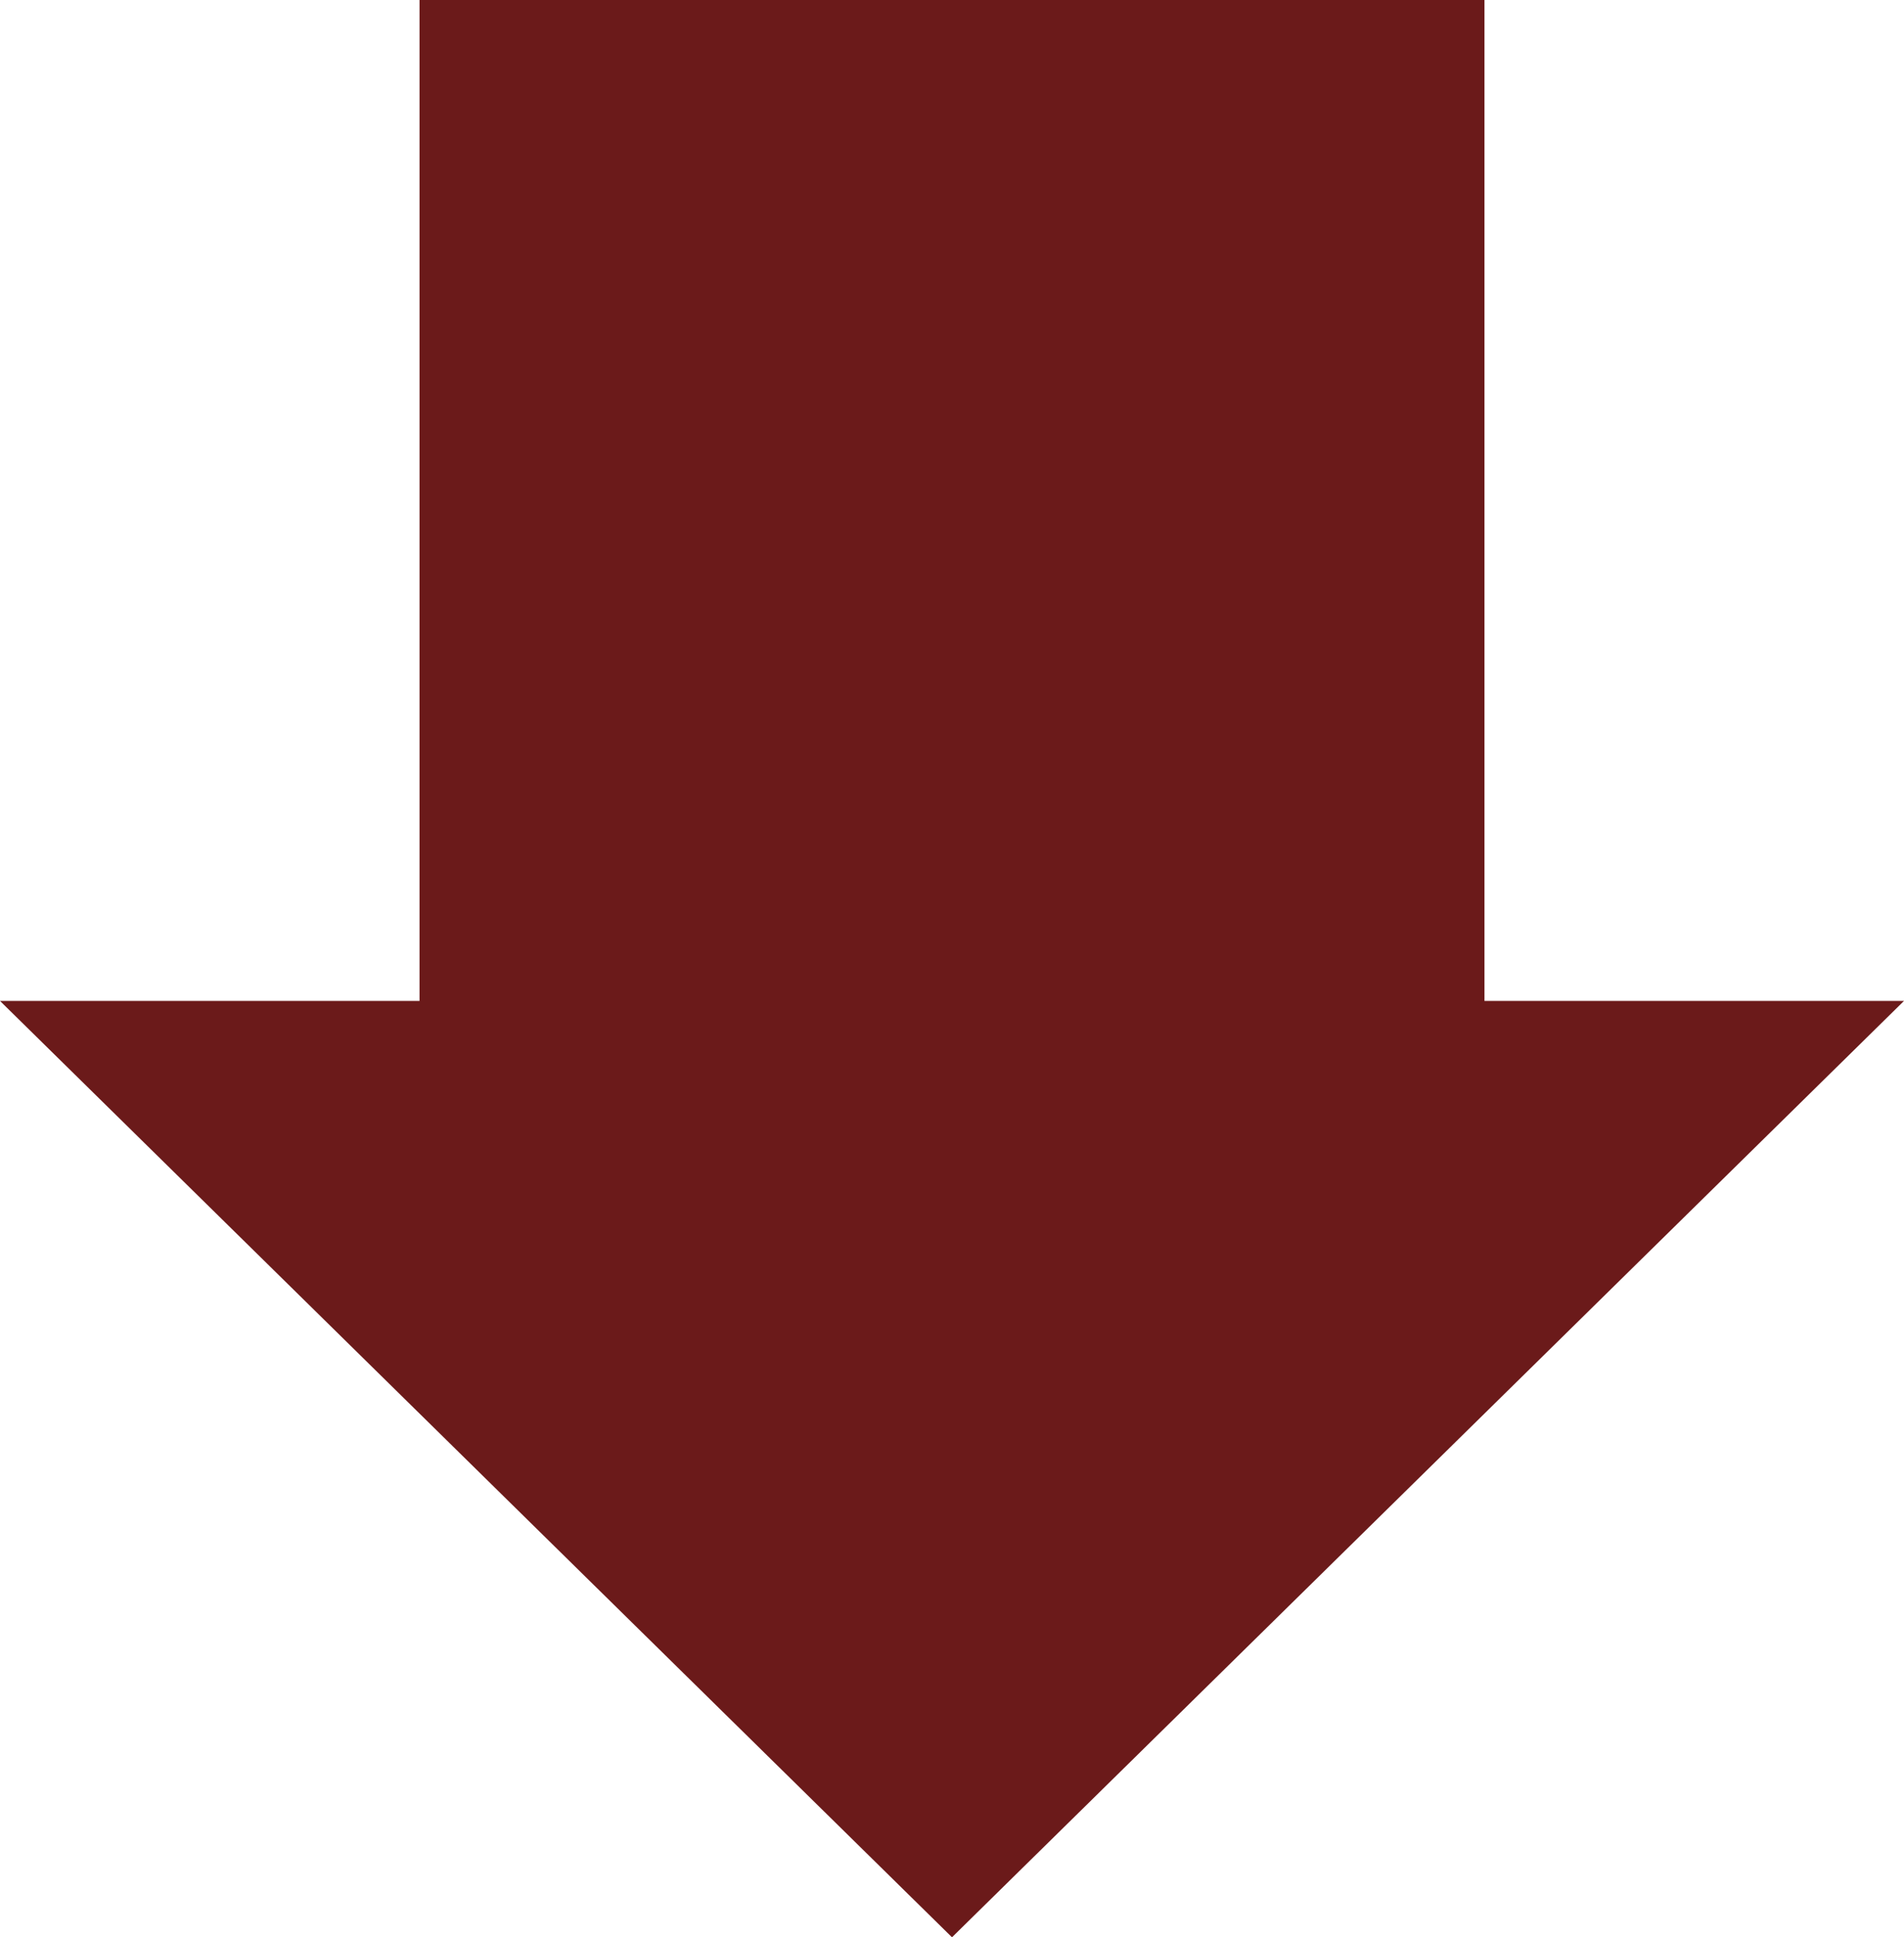 <svg width="59" height="60" viewBox="0 0 59 60" fill="none" xmlns="http://www.w3.org/2000/svg">
<rect width="33" height="37" transform="matrix(1 0 0 -1 13 37)" fill="#6B1A1A"/>
<path d="M29.5 60L59 31H0L29.5 60Z" fill="#6B1A1A"/>
</svg>
